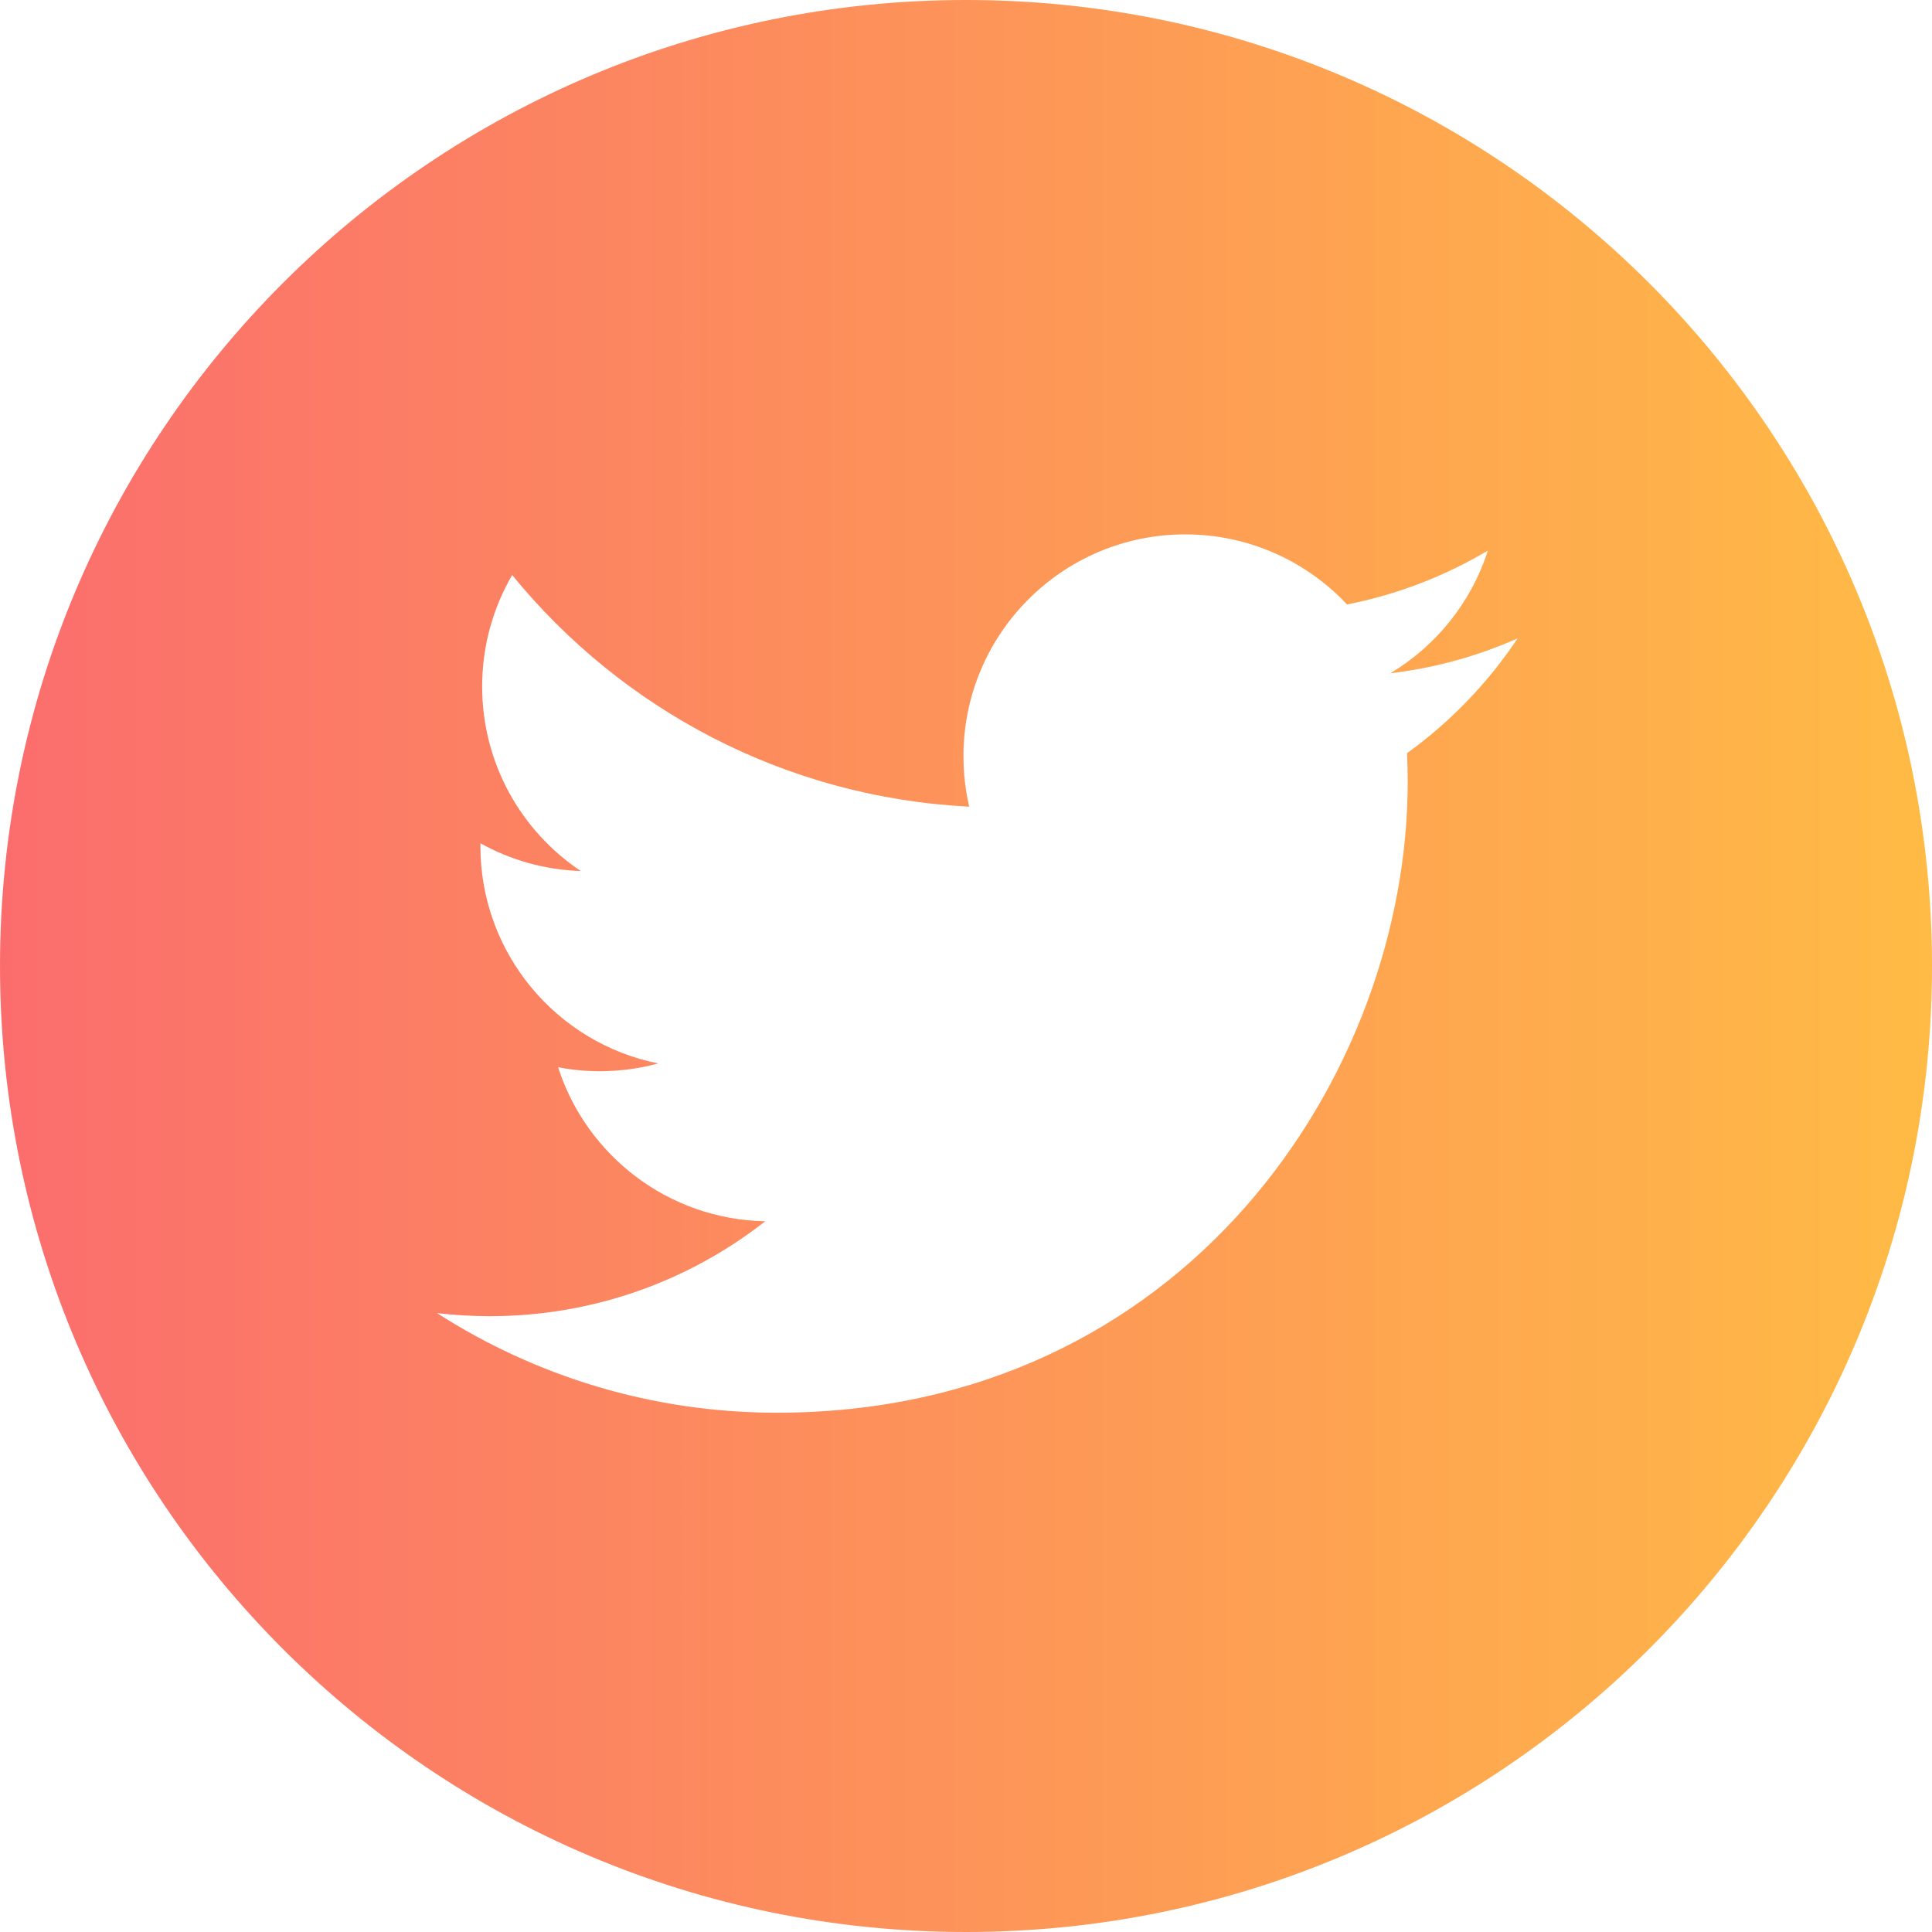 <svg width="32" height="32" viewBox="0 0 32 32" fill="none" xmlns="http://www.w3.org/2000/svg">
<path d="M16 0C7.165 0 0 7.165 0 16C0 24.835 7.165 32 16 32C24.835 32 32 24.835 32 16C32 7.165 24.835 0 16 0ZM23.305 12.475C23.312 12.633 23.316 12.791 23.316 12.95C23.316 17.802 19.622 23.398 12.867 23.399H12.867H12.867C10.793 23.399 8.863 22.791 7.238 21.749C7.525 21.783 7.818 21.8 8.114 21.8C9.834 21.8 11.418 21.213 12.675 20.228C11.067 20.198 9.712 19.136 9.244 17.677C9.468 17.72 9.698 17.743 9.934 17.743C10.27 17.743 10.594 17.698 10.903 17.614C9.222 17.278 7.957 15.793 7.957 14.014C7.957 13.998 7.957 13.983 7.957 13.967C8.452 14.242 9.018 14.408 9.62 14.427C8.634 13.769 7.986 12.644 7.986 11.37C7.986 10.697 8.168 10.066 8.483 9.524C10.294 11.746 13.001 13.207 16.053 13.361C15.99 13.092 15.958 12.812 15.958 12.523C15.958 10.496 17.602 8.851 19.631 8.851C20.687 8.851 21.641 9.298 22.311 10.012C23.148 9.847 23.934 9.541 24.643 9.12C24.369 9.978 23.787 10.697 23.028 11.152C23.771 11.063 24.479 10.866 25.137 10.573C24.646 11.31 24.023 11.957 23.305 12.475Z" fill="url(#paint0_linear_585_4312)"/>
<defs>
<linearGradient id="paint0_linear_585_4312" x1="0" y1="16" x2="32" y2="16" gradientUnits="userSpaceOnUse">
<stop stop-color="#FB6D6D"/>
<stop offset="1" stop-color="#FFBB45"/>
</linearGradient>
</defs>
</svg>
